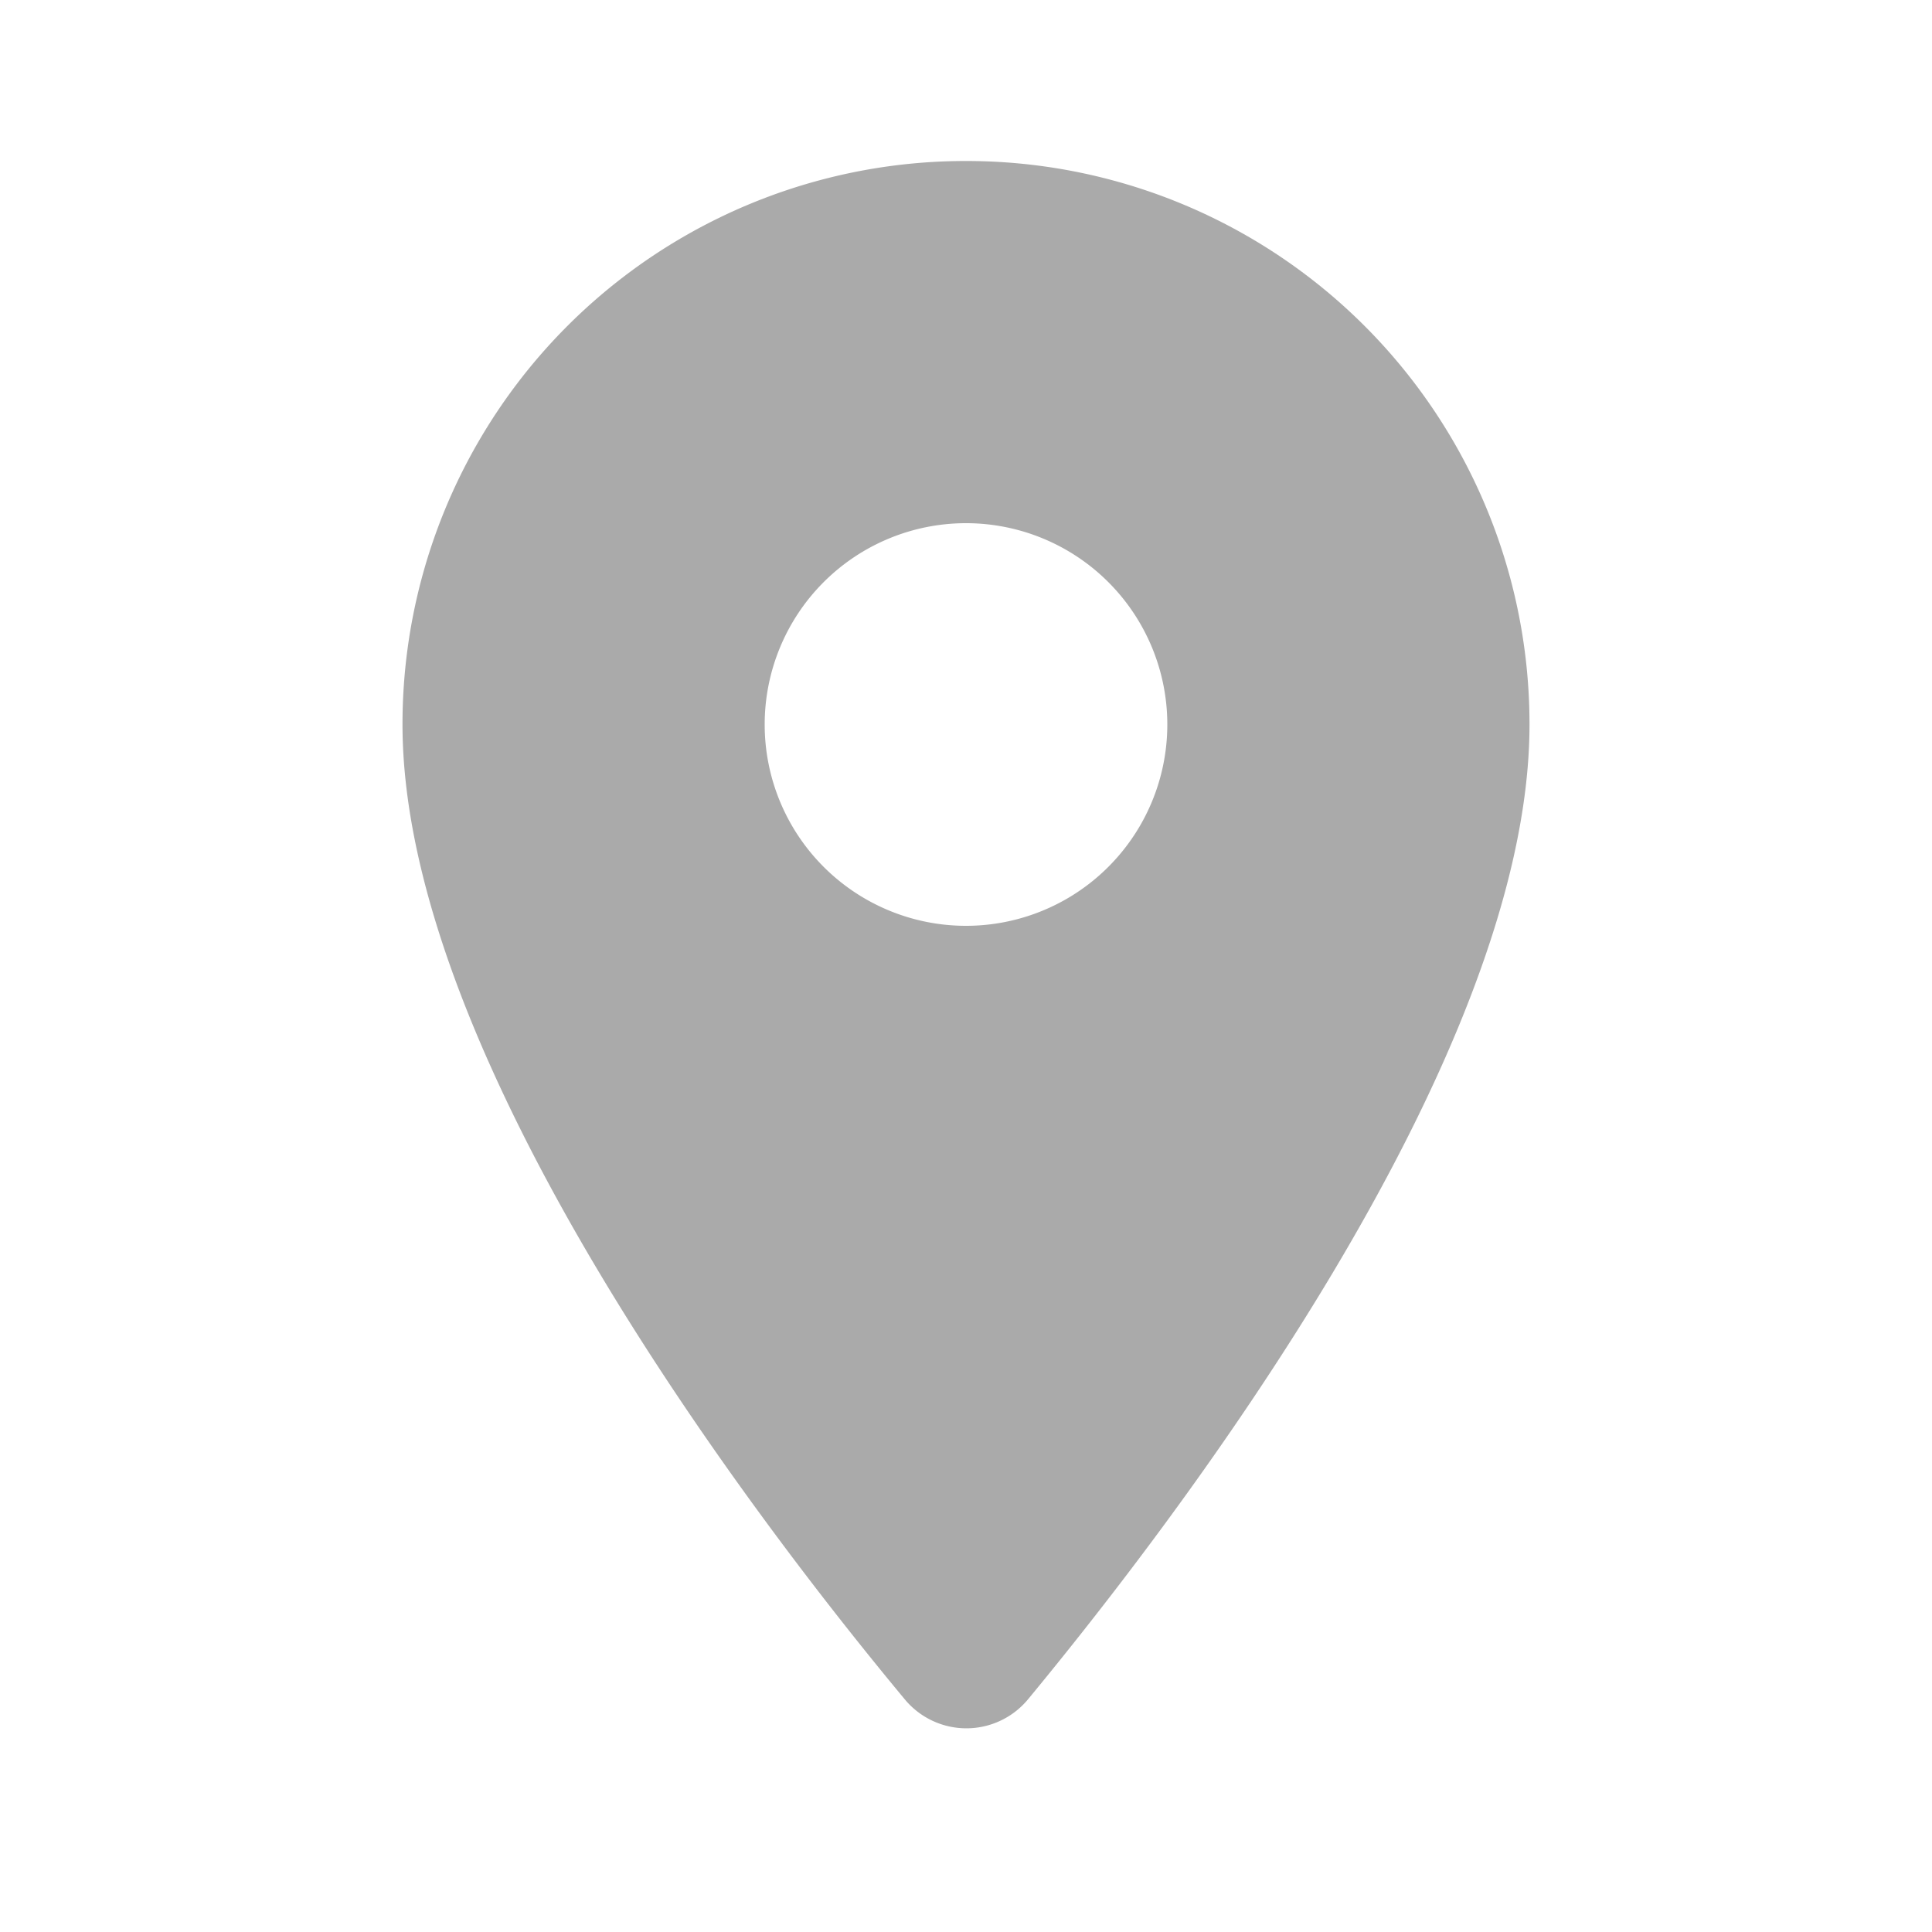 <svg xmlns="http://www.w3.org/2000/svg" viewBox="0 0 15 15"><defs><style>.a{fill:none;}.b{fill:#aaa;}</style></defs><path class="a" d="M0,0H15V15H0Z"/><path class="b" d="M9.375,2A4.372,4.372,0,0,0,5,6.375c0,2.606,2.762,6.2,3.9,7.569a.621.621,0,0,0,.956,0c1.131-1.369,3.894-4.962,3.894-7.569A4.372,4.372,0,0,0,9.375,2Zm0,5.938a1.563,1.563,0,1,1,1.563-1.563A1.563,1.563,0,0,1,9.375,7.938Z" transform="translate(-1.875 -0.75)"/></svg>